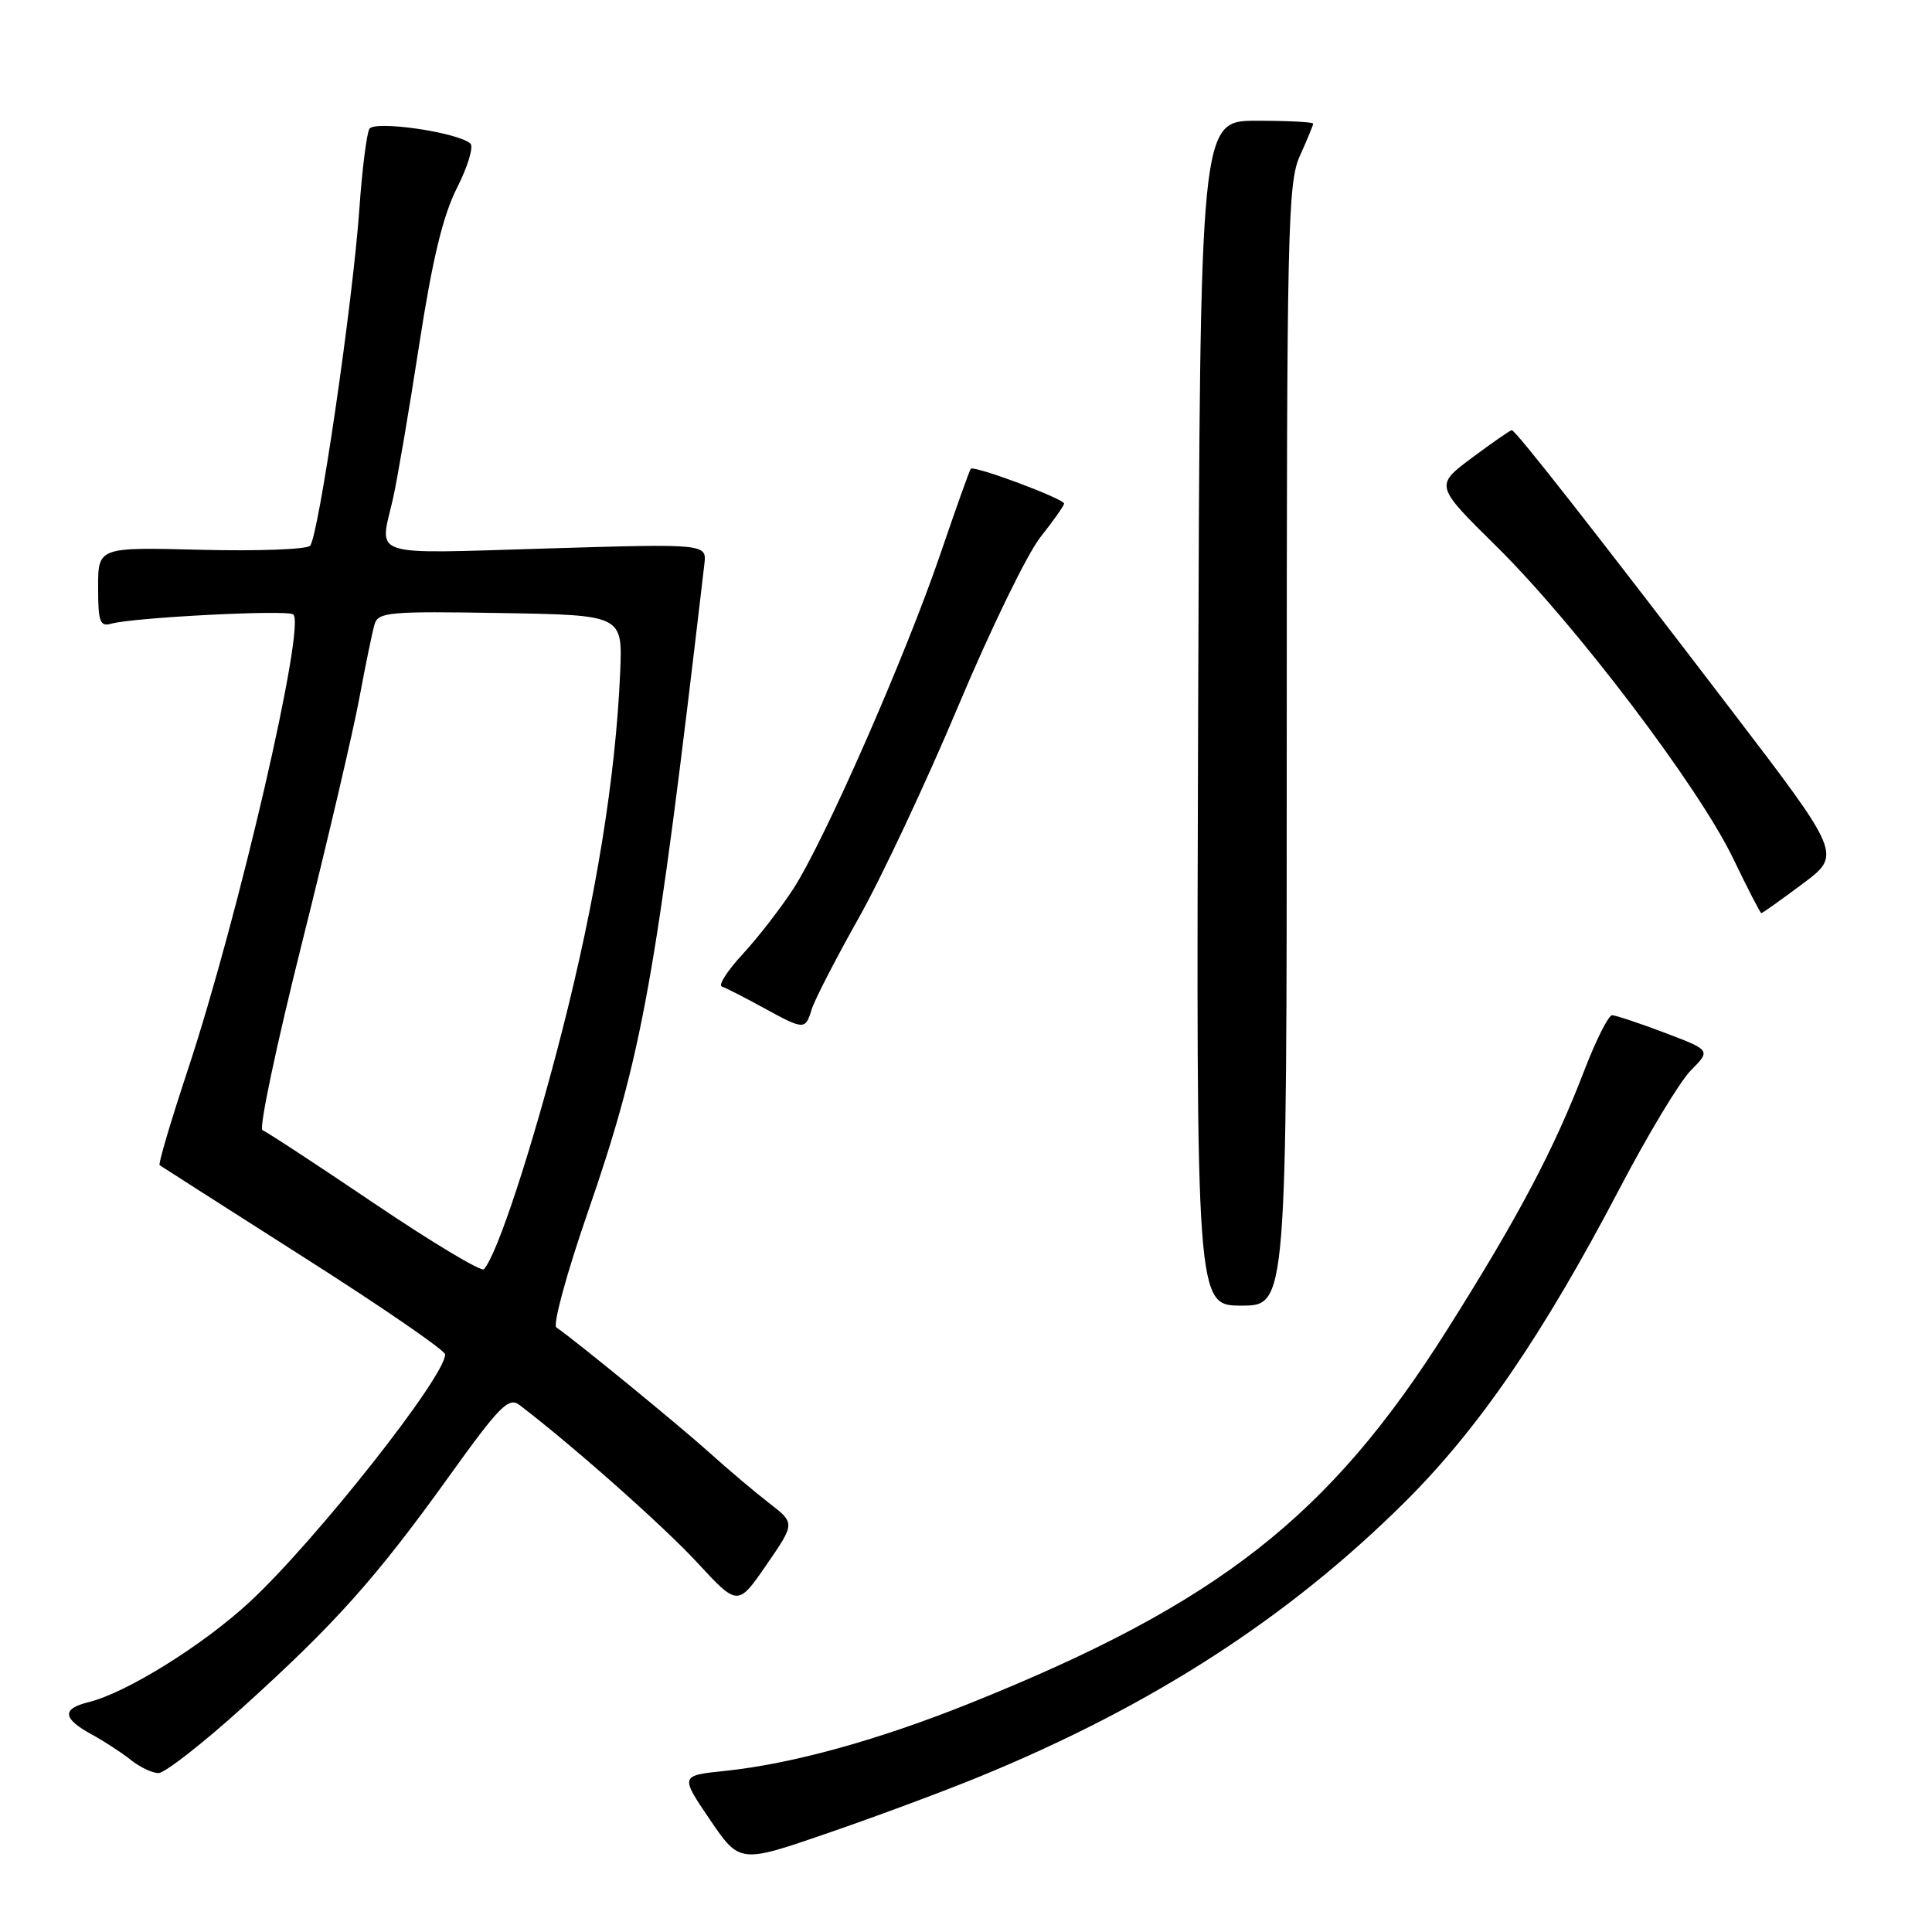 <?xml version="1.0" encoding="UTF-8" standalone="no"?>
<!DOCTYPE svg PUBLIC "-//W3C//DTD SVG 1.1//EN" "http://www.w3.org/Graphics/SVG/1.1/DTD/svg11.dtd" >
<svg xmlns="http://www.w3.org/2000/svg" xmlns:xlink="http://www.w3.org/1999/xlink" version="1.1" viewBox="0 0 256 256">
 <g >
 <path fill="currentColor"
d=" M 130.00 235.33 C 152.75 225.97 170.69 214.37 186.12 199.06 C 195.92 189.33 204.44 176.89 214.60 157.50 C 218.34 150.35 222.59 143.30 224.05 141.83 C 226.69 139.16 226.69 139.16 220.60 136.85 C 217.24 135.58 214.11 134.54 213.62 134.52 C 213.14 134.51 211.49 137.79 209.94 141.81 C 205.90 152.34 201.19 161.25 191.78 176.16 C 176.17 200.93 161.46 212.45 128.63 225.65 C 116.41 230.56 104.99 233.72 96.10 234.65 C 90.11 235.27 90.11 235.27 94.06 241.10 C 98.02 246.92 98.02 246.92 109.76 242.87 C 116.22 240.65 125.33 237.26 130.00 235.33 Z  M 32.16 226.23 C 44.43 215.14 49.80 209.13 59.44 195.71 C 66.23 186.25 67.40 185.07 68.85 186.18 C 75.84 191.51 87.86 202.16 92.35 207.01 C 97.76 212.86 97.76 212.86 101.56 207.35 C 105.36 201.83 105.36 201.83 101.93 199.18 C 100.04 197.72 96.47 194.71 94.00 192.48 C 90.04 188.91 76.15 177.54 73.72 175.89 C 73.23 175.55 75.07 168.78 77.82 160.83 C 85.17 139.56 86.84 130.25 93.33 74.77 C 93.65 72.04 93.65 72.04 72.32 72.68 C 48.59 73.39 50.26 73.93 52.07 66.09 C 52.62 63.66 54.18 54.55 55.52 45.84 C 57.30 34.32 58.68 28.60 60.56 24.88 C 61.99 22.06 62.78 19.43 62.33 19.02 C 60.66 17.53 49.66 15.93 48.95 17.07 C 48.59 17.67 47.98 22.44 47.62 27.67 C 46.73 40.23 42.20 71.20 41.08 72.32 C 40.60 72.80 34.08 73.04 26.60 72.85 C 13.00 72.50 13.00 72.50 13.00 77.82 C 13.00 82.40 13.24 83.07 14.75 82.64 C 17.71 81.82 37.83 80.78 38.84 81.40 C 40.62 82.50 31.63 121.39 24.87 141.81 C 22.63 148.58 20.95 154.24 21.15 154.39 C 21.34 154.53 29.93 160.02 40.23 166.58 C 50.53 173.13 58.97 178.93 58.98 179.46 C 59.04 182.35 41.80 204.19 33.09 212.26 C 26.89 218.00 16.75 224.31 11.75 225.54 C 8.17 226.42 8.27 227.69 12.11 229.80 C 13.82 230.73 16.18 232.27 17.36 233.22 C 18.54 234.16 20.18 234.94 21.00 234.94 C 21.82 234.95 26.85 231.03 32.16 226.23 Z  M 170.50 98.75 C 170.50 30.18 170.63 24.20 172.25 20.63 C 173.21 18.50 174.00 16.59 174.00 16.38 C 174.00 16.17 170.63 16.00 166.51 16.00 C 159.02 16.00 159.02 16.00 158.76 94.50 C 158.50 173.00 158.50 173.00 164.50 173.00 C 170.50 173.00 170.50 173.00 170.50 98.75 Z  M 107.55 133.75 C 107.93 132.51 110.72 127.08 113.76 121.68 C 116.80 116.29 122.75 103.61 126.99 93.52 C 131.23 83.42 136.12 73.38 137.85 71.19 C 139.58 69.00 141.00 66.99 141.00 66.73 C 141.00 66.09 129.02 61.62 128.63 62.12 C 128.46 62.33 126.65 67.41 124.60 73.42 C 119.97 86.99 109.25 111.39 105.14 117.74 C 103.44 120.36 100.40 124.28 98.39 126.45 C 96.38 128.63 95.14 130.55 95.65 130.72 C 96.16 130.89 98.59 132.13 101.04 133.47 C 106.57 136.50 106.71 136.51 107.55 133.75 Z  M 238.84 117.12 C 244.04 113.24 244.04 113.24 229.24 93.87 C 210.93 69.90 200.81 57.00 200.32 57.00 C 200.12 57.00 197.74 58.65 195.03 60.67 C 190.12 64.34 190.12 64.34 198.31 72.42 C 208.74 82.71 225.09 104.27 229.63 113.71 C 231.56 117.72 233.25 121.00 233.39 121.00 C 233.53 121.00 235.98 119.25 238.84 117.12 Z  M 49.59 159.46 C 41.94 154.29 35.28 149.93 34.78 149.76 C 34.28 149.59 36.63 138.46 40.00 125.01 C 43.37 111.57 46.79 96.95 47.61 92.53 C 48.43 88.11 49.34 83.70 49.63 82.73 C 50.10 81.11 51.56 80.98 66.32 81.23 C 82.49 81.50 82.49 81.50 82.18 89.00 C 81.59 102.92 78.96 119.14 74.45 136.74 C 70.45 152.36 65.87 166.29 64.12 168.18 C 63.78 168.55 57.24 164.62 49.59 159.46 Z "/>
</g>
</svg>